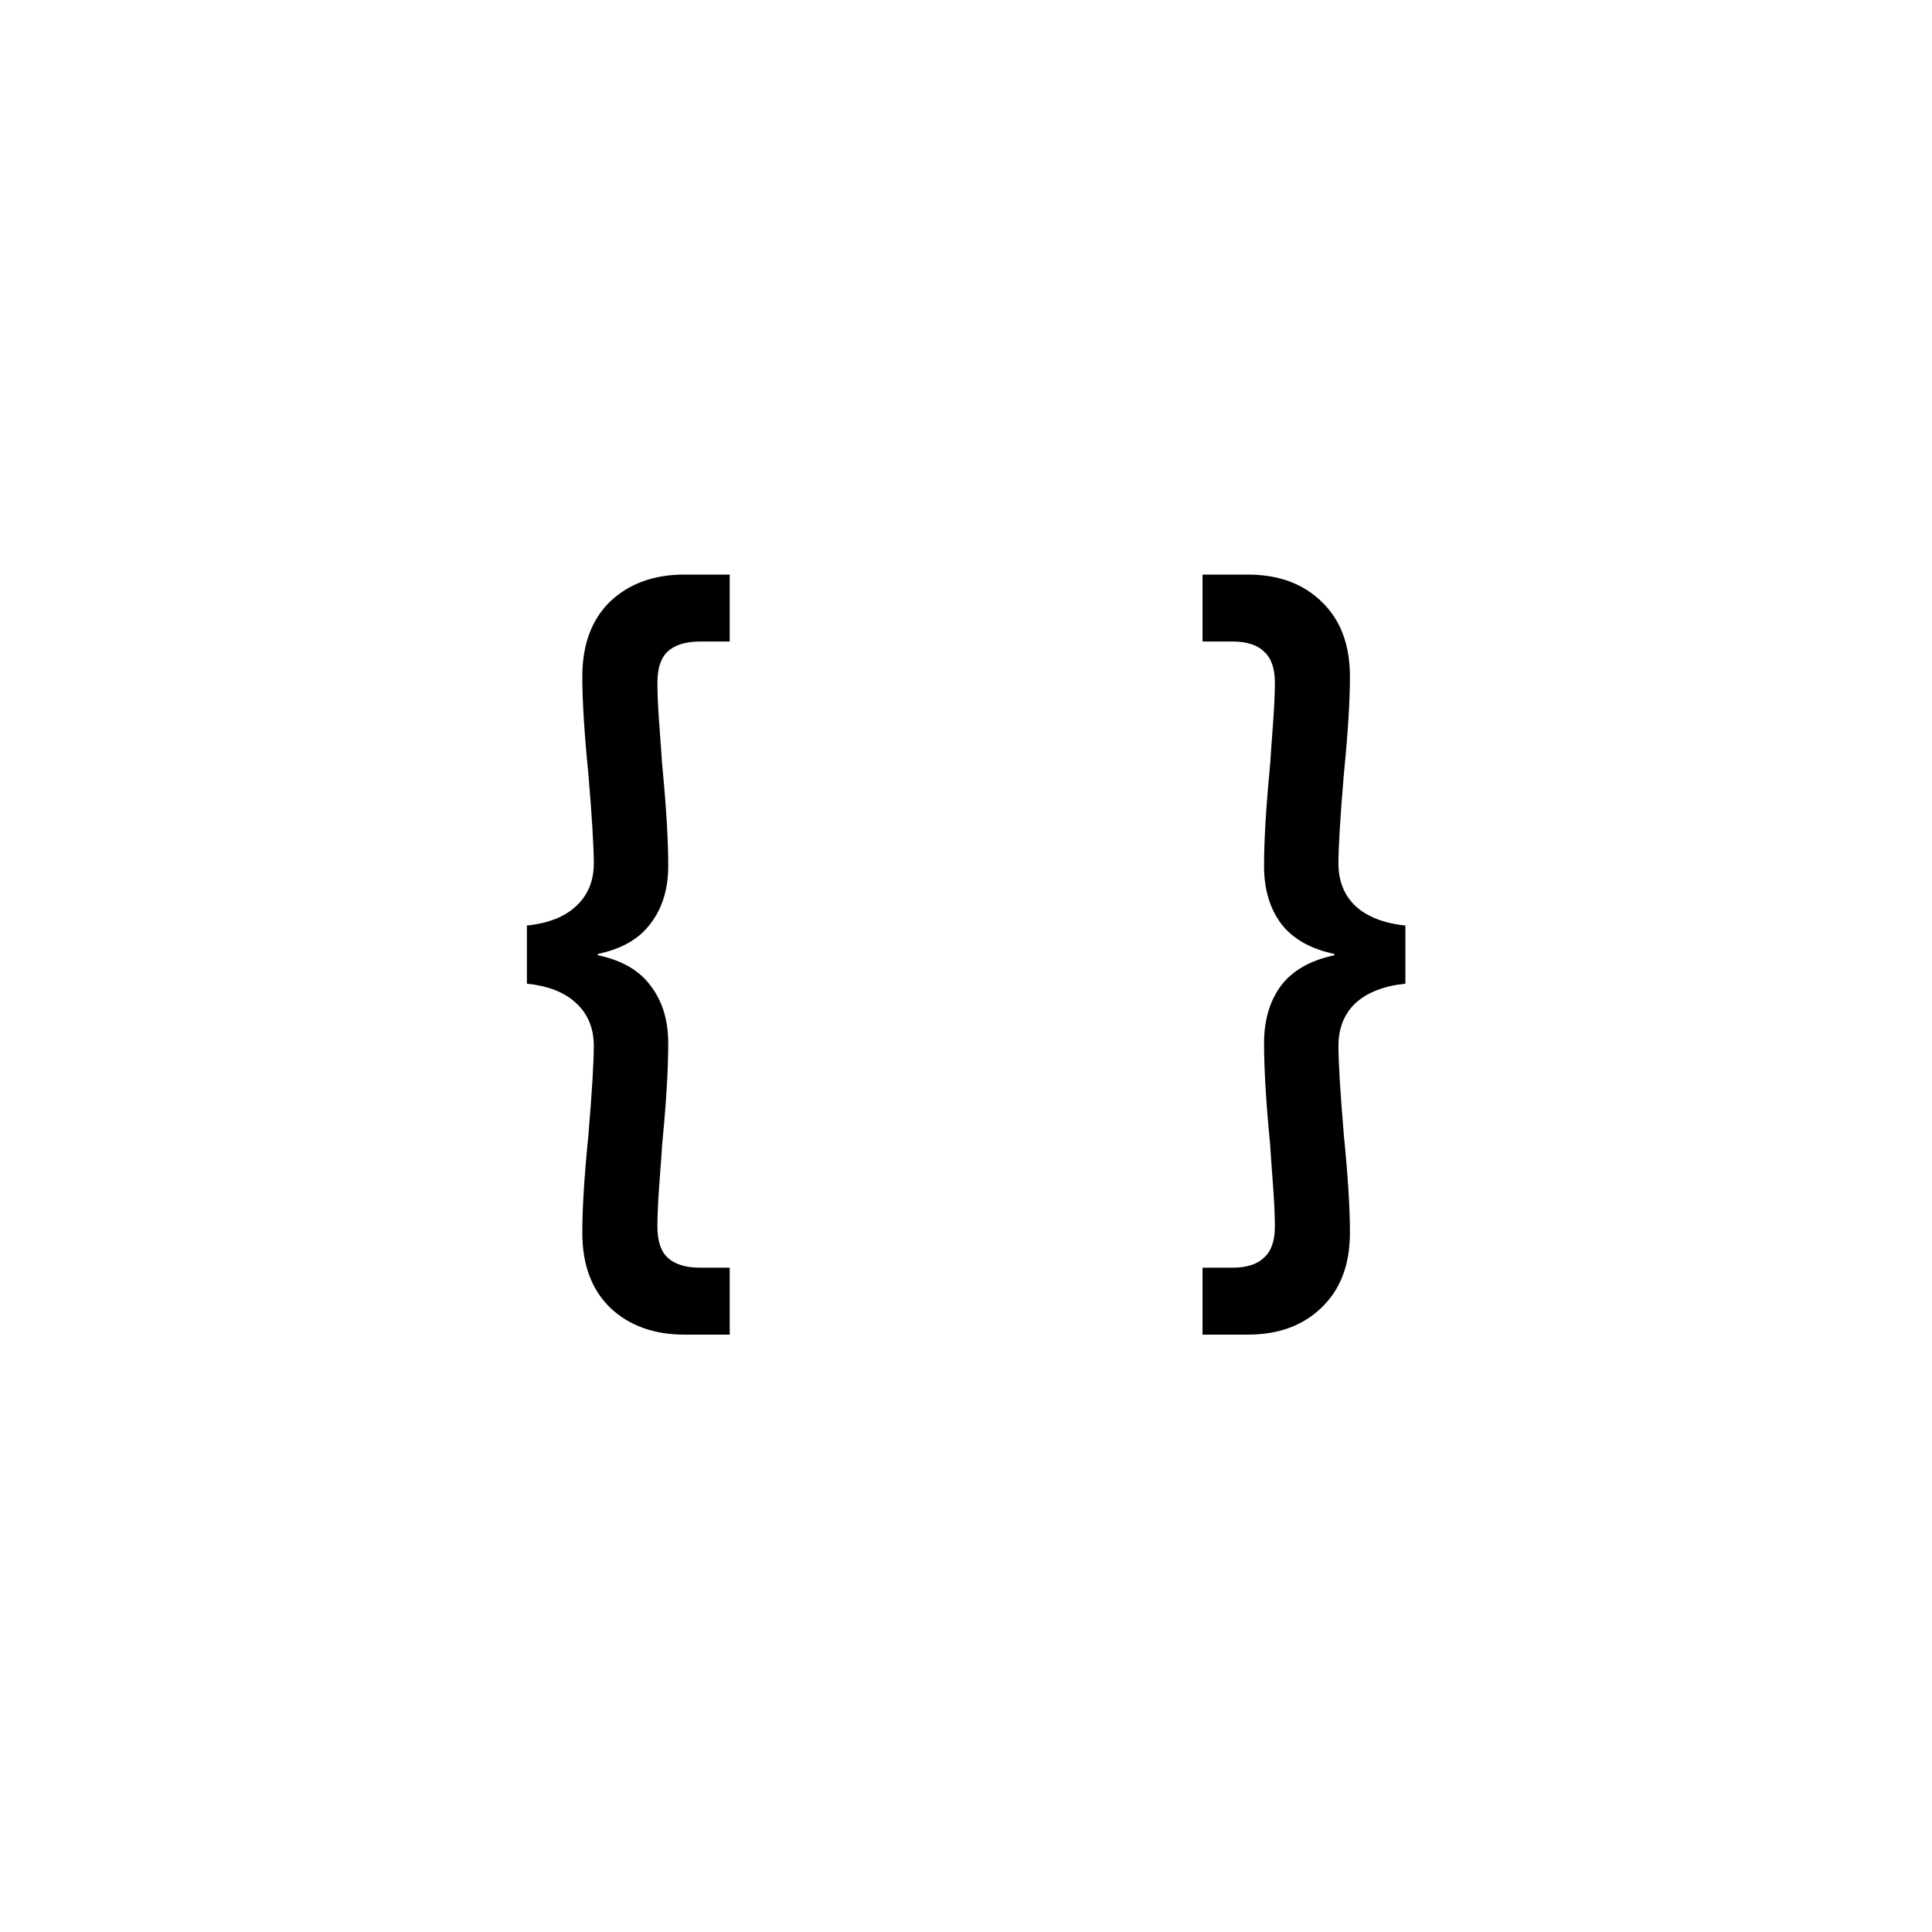 <svg width="40" height="40" viewBox="0 0 40 40" fill="none" xmlns="http://www.w3.org/2000/svg">
    <rect width="40" height="40" fill="white" />
    <path
        d="M10.909 19.162C11.357 19.115 11.697 18.98 11.931 18.756C12.173 18.532 12.294 18.238 12.294 17.874C12.294 17.538 12.257 16.922 12.182 16.026C12.098 15.186 12.056 14.514 12.056 14.01C12.056 13.347 12.248 12.829 12.63 12.456C13.023 12.083 13.536 11.896 14.171 11.896H15.108V13.282H14.492C14.194 13.282 13.97 13.352 13.82 13.492C13.681 13.623 13.611 13.837 13.611 14.136C13.611 14.36 13.624 14.659 13.652 15.032C13.681 15.405 13.699 15.671 13.709 15.83C13.793 16.689 13.835 17.389 13.835 17.93C13.835 18.406 13.713 18.803 13.47 19.12C13.237 19.437 12.873 19.647 12.379 19.75V19.778C12.873 19.881 13.237 20.091 13.47 20.408C13.713 20.725 13.835 21.122 13.835 21.598C13.835 22.139 13.793 22.839 13.709 23.698C13.699 23.857 13.681 24.123 13.652 24.496C13.624 24.869 13.611 25.168 13.611 25.392C13.611 25.691 13.681 25.905 13.82 26.036C13.97 26.176 14.194 26.246 14.492 26.246H15.108V27.632H14.171C13.536 27.632 13.023 27.445 12.63 27.072C12.248 26.699 12.056 26.181 12.056 25.518C12.056 25.014 12.098 24.342 12.182 23.502C12.257 22.606 12.294 21.99 12.294 21.654C12.294 21.29 12.173 20.996 11.931 20.772C11.697 20.548 11.357 20.413 10.909 20.366V19.162ZM29.097 20.366C28.649 20.413 28.303 20.548 28.061 20.772C27.827 20.996 27.711 21.29 27.711 21.654C27.711 21.99 27.748 22.606 27.823 23.502C27.907 24.342 27.949 25.014 27.949 25.518C27.949 26.181 27.753 26.699 27.361 27.072C26.978 27.445 26.469 27.632 25.835 27.632H24.897V26.246H25.513C25.811 26.246 26.031 26.176 26.171 26.036C26.32 25.905 26.395 25.691 26.395 25.392C26.395 25.168 26.381 24.869 26.353 24.496C26.325 24.123 26.306 23.857 26.297 23.698C26.213 22.839 26.171 22.139 26.171 21.598C26.171 21.122 26.287 20.725 26.521 20.408C26.763 20.091 27.132 19.881 27.627 19.778V19.75C27.132 19.647 26.763 19.437 26.521 19.12C26.287 18.803 26.171 18.406 26.171 17.93C26.171 17.389 26.213 16.689 26.297 15.83C26.306 15.671 26.325 15.405 26.353 15.032C26.381 14.659 26.395 14.36 26.395 14.136C26.395 13.837 26.32 13.623 26.171 13.492C26.031 13.352 25.811 13.282 25.513 13.282H24.897V11.896H25.835C26.469 11.896 26.978 12.083 27.361 12.456C27.753 12.829 27.949 13.347 27.949 14.01C27.949 14.514 27.907 15.186 27.823 16.026C27.748 16.922 27.711 17.538 27.711 17.874C27.711 18.238 27.827 18.532 28.061 18.756C28.303 18.98 28.649 19.115 29.097 19.162V20.366Z"
        fill="black" />
</svg>